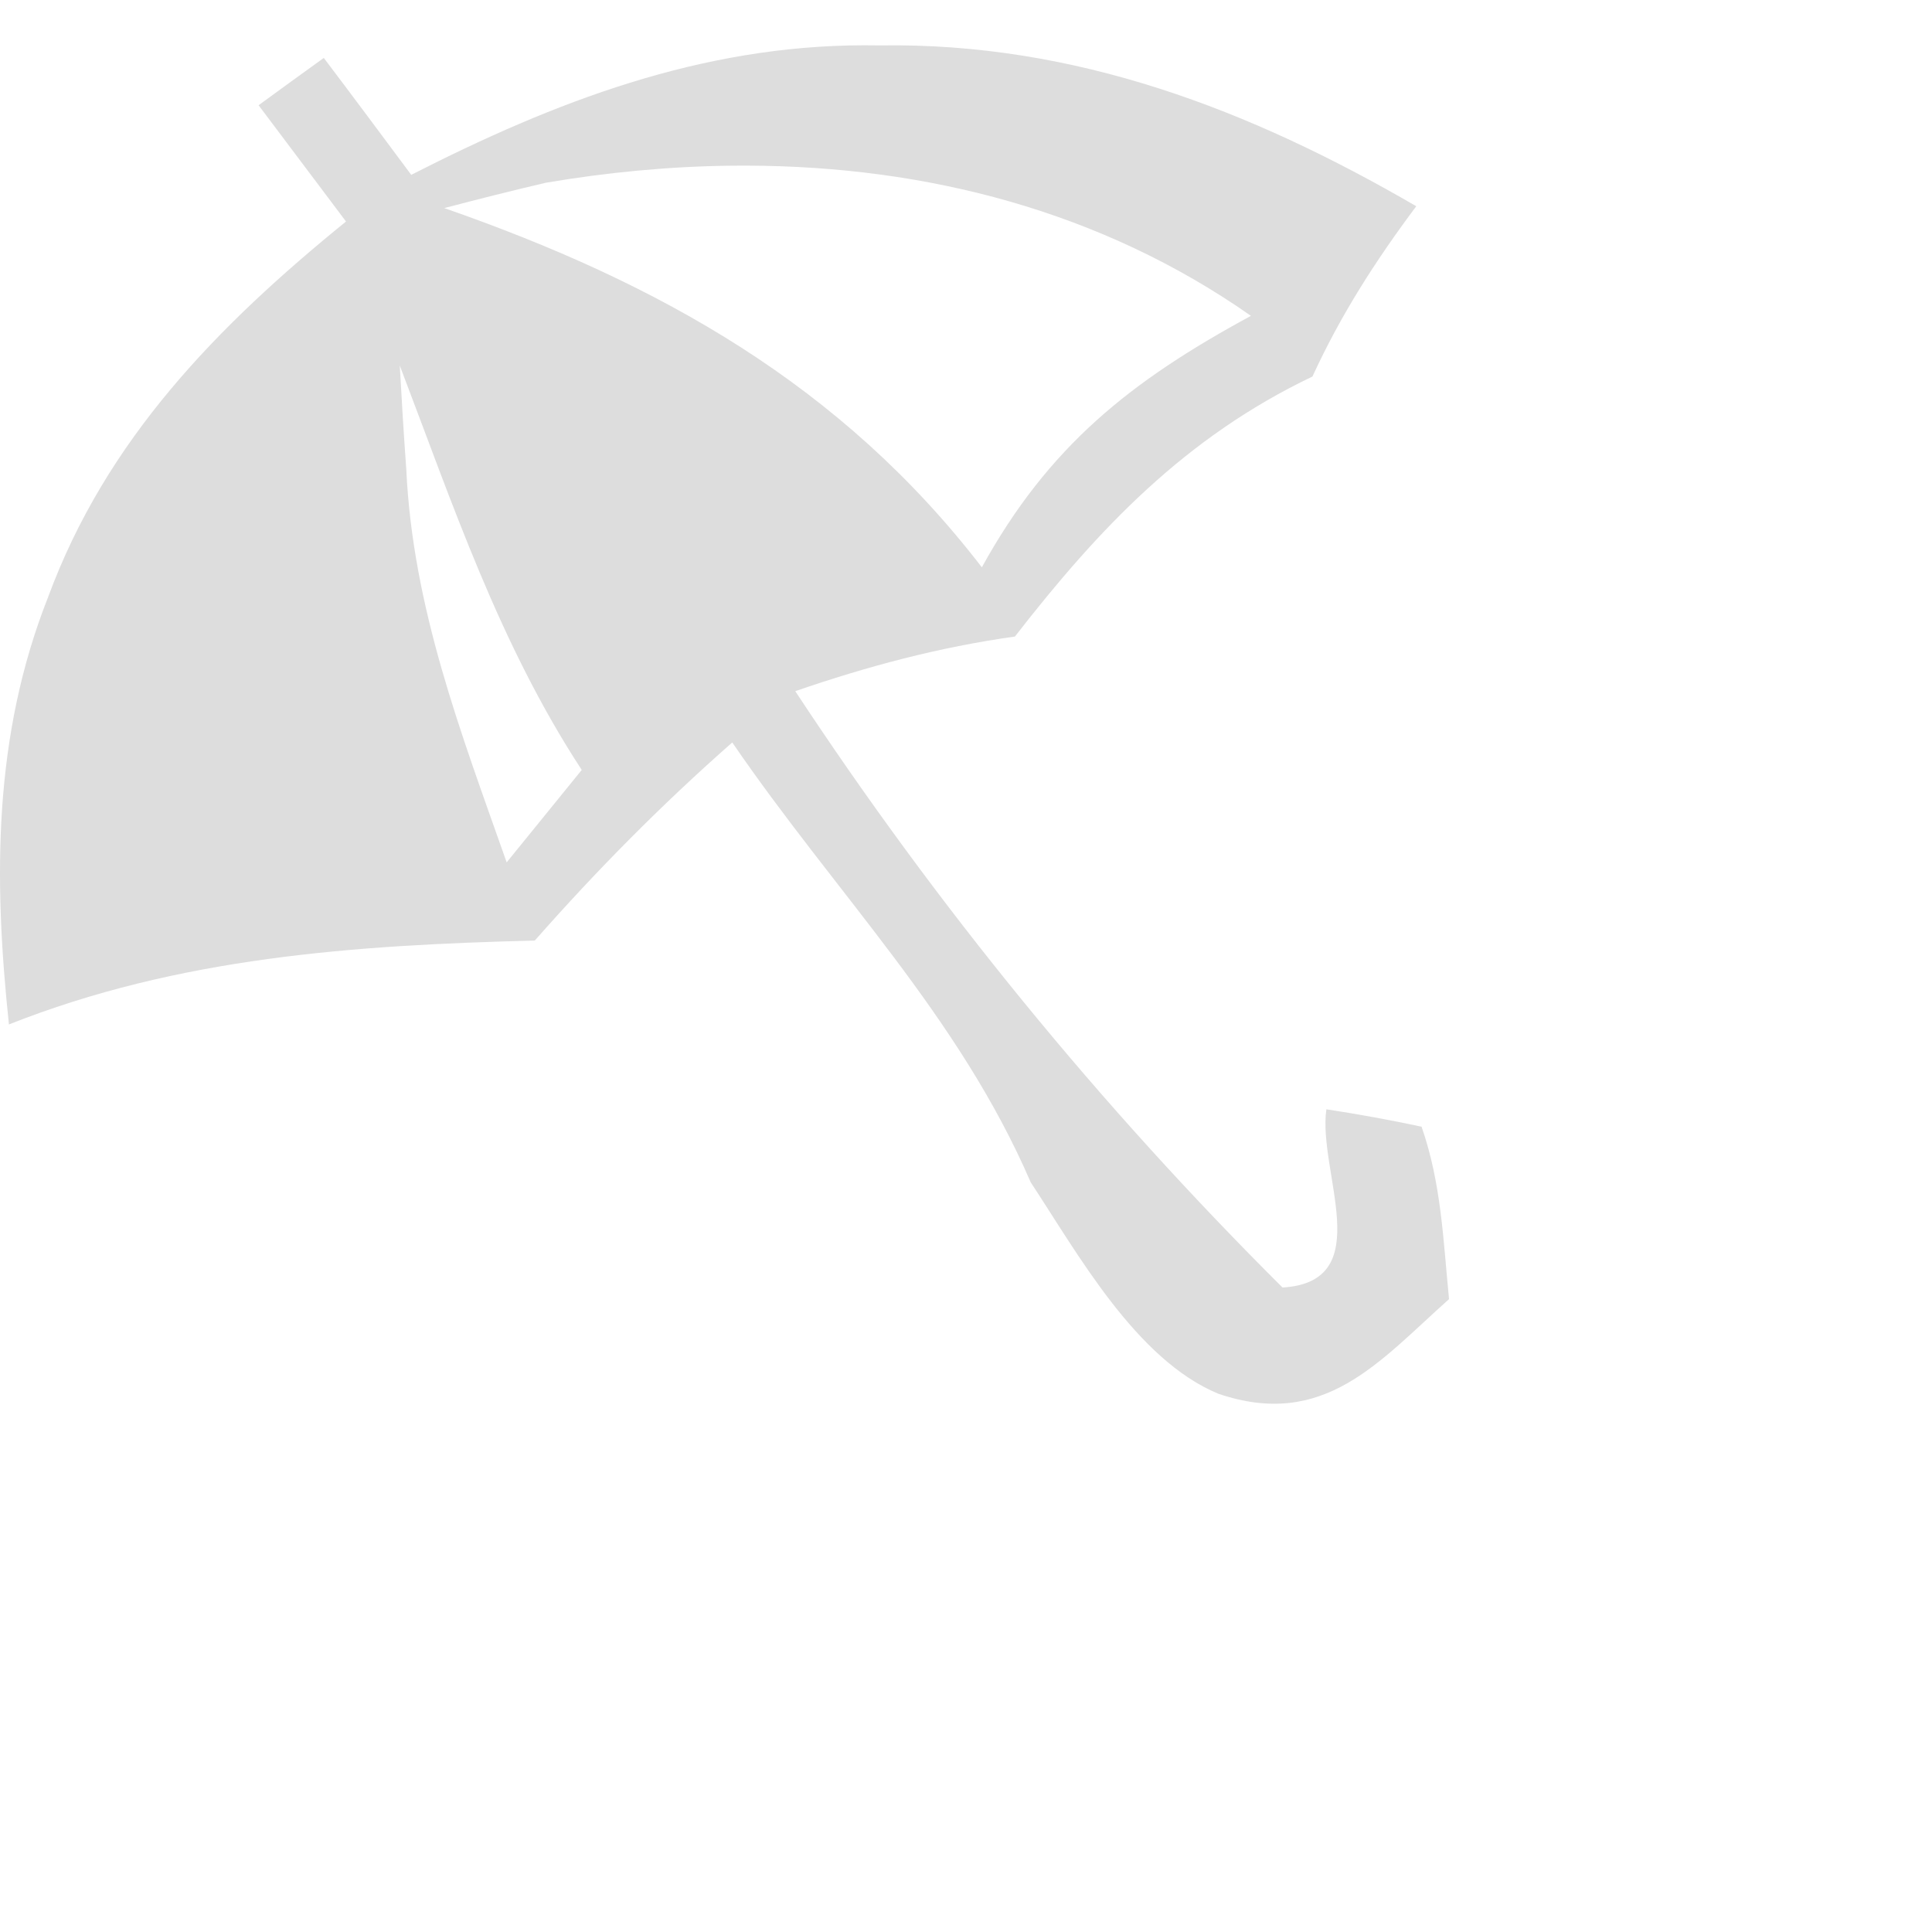 <?xml version="1.0" encoding="UTF-8" standalone="no"?>
<svg version="1.1" viewBox="0 0 64 64" width="64" height="64" fill="#dddddd" id="rainysvg" xmlns="http://www.w3.org/2000/svg" xmlns:svg="http://www.w3.org/2000/svg">
   <path id="rainy" d="M 28.613,1.5 C 23.208,1.512 18.382,3.363 13.623,5.792 12.661,4.498 11.698,3.203 10.726,1.919 9.999,2.445 9.282,2.96 8.566,3.486 9.528,4.77 10.5,6.054 11.462,7.338 7.205,10.795 3.52,14.556 1.596,19.773 -0.226,24.373 -0.216,29.104 0.296,33.936 5.905,31.712 11.738,31.308 17.716,31.157 c 2.057,-2.335 4.197,-4.5 6.541,-6.562 3.47,5.065 7.491,9.029 9.886,14.569 1.566,2.376 3.49,5.872 6.213,7.005 3.511,1.193 5.321,-1.061 7.645,-3.134 -0.194,-1.971 -0.255,-3.831 -0.91,-5.712 -1.044,-0.222 -2.088,-0.414 -3.153,-0.576 -0.297,2.062 1.72,5.712 -1.453,5.904 -6.059,-6.035 -11.433,-12.608 -16.141,-19.755 2.405,-0.829 4.76,-1.456 7.277,-1.81 2.794,-3.599 5.66,-6.611 9.856,-8.613 0.931,-2.032 2.098,-3.851 3.439,-5.641 -5.496,-3.195 -11.289,-5.429 -17.778,-5.328 -0.176,-0.003 -0.35,-0.005 -0.525,-0.004 z m -3.849,3.987 c 5.909,0.019 11.707,1.494 16.675,4.976 -3.992,2.163 -6.704,4.317 -8.914,8.33 C 27.878,12.757 21.851,9.38 14.717,6.893 c 1.116,-0.293 2.241,-0.577 3.367,-0.84 2.026,-0.344 4.072,-0.539 6.108,-0.564 0.191,-0.002 0.382,-0.004 0.573,-0.003 z M 13.243,12.109 c 1.76,4.61 3.296,9.221 6.028,13.396 l -2.487,3.062 C 15.27,24.271 13.673,20.147 13.458,15.537 13.376,14.395 13.305,13.252 13.243,12.109 Z" />
</svg>